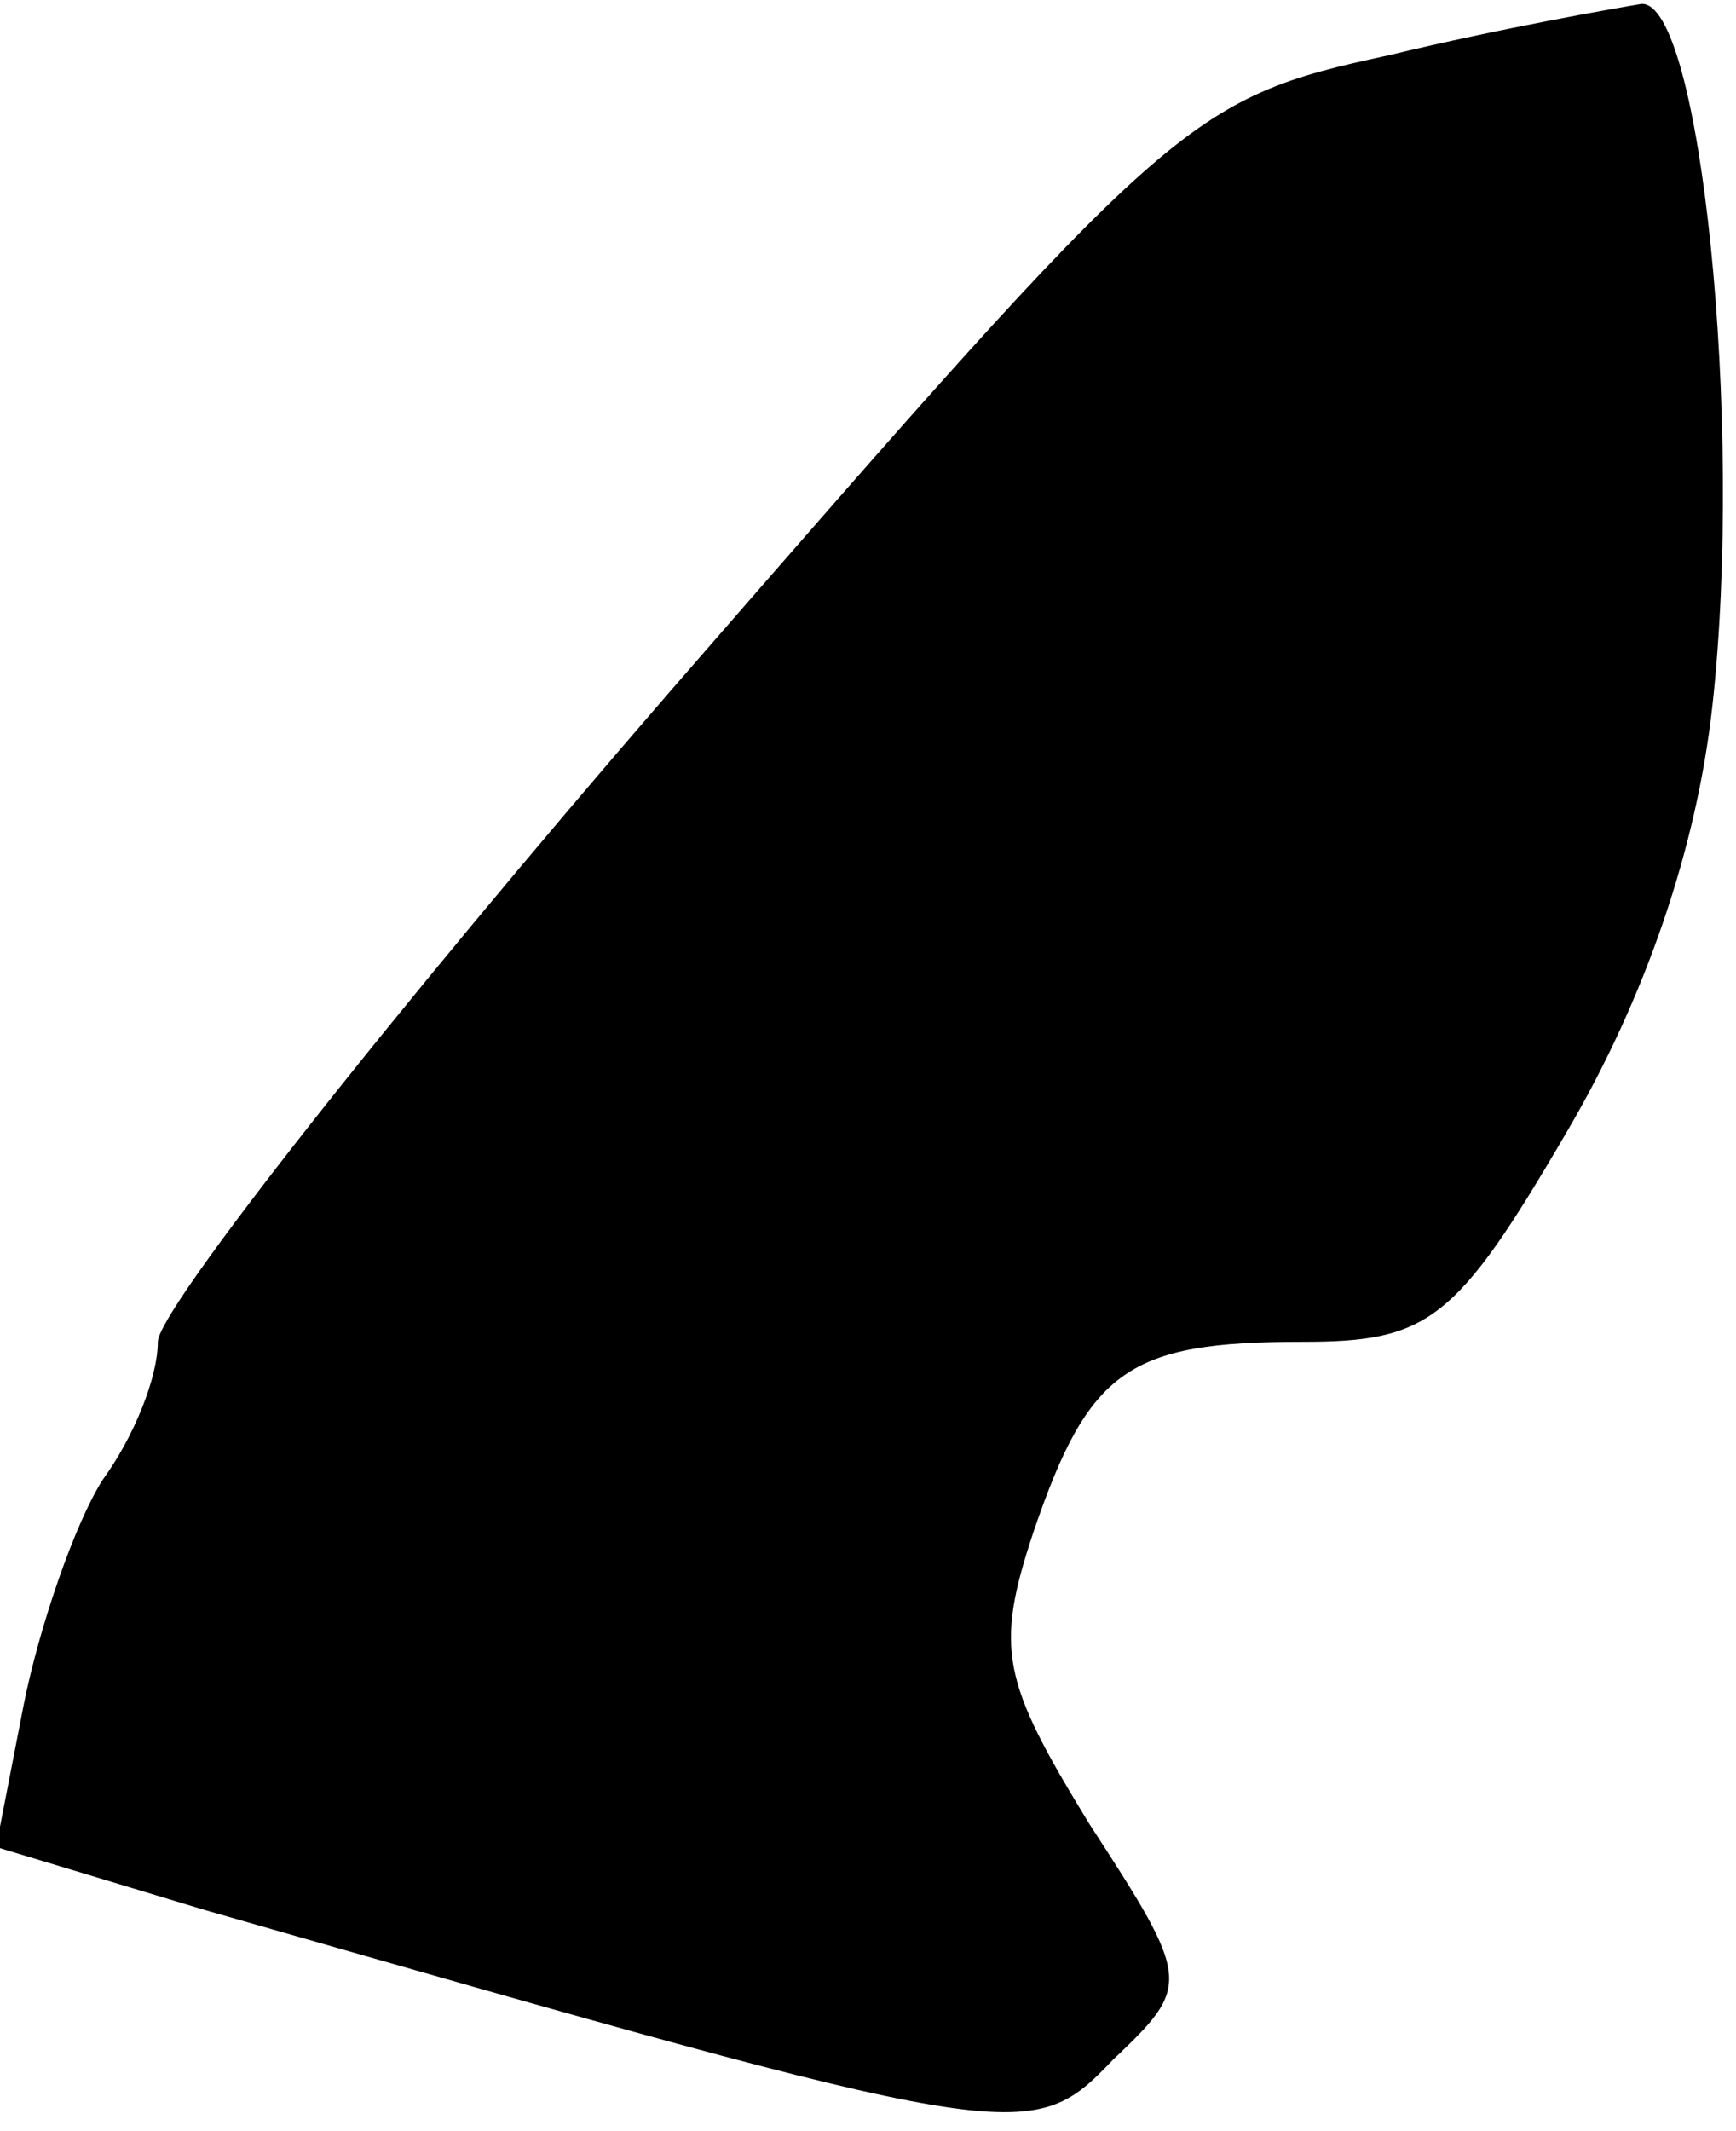 <?xml version="1.0" standalone="no"?>
<!DOCTYPE svg PUBLIC "-//W3C//DTD SVG 20010904//EN"
 "http://www.w3.org/TR/2001/REC-SVG-20010904/DTD/svg10.dtd">
<svg version="1.0" xmlns="http://www.w3.org/2000/svg"
 width="44pt" height="54pt" viewBox="0 0 44 54"
 preserveAspectRatio="xMidYMid meet">
<g transform="translate(0,54) scale(0.1,-0.1)"
fill="#000000" stroke="none">
<path fill="#000000" stroke="none" d="M352 526 c-51 -11 -55 -15 -182 -161
-71 -82 -130 -157 -130 -165 0 -9 -6 -24 -14 -35 -7 -11 -16 -37 -20 -57 l-7
-36 53 -16 c206 -59 209 -60 230 -38 20 19 20 20 -6 60 -22 36 -24 44 -14 74
14 41 24 48 68 48 32 0 39 5 67 53 20 34 33 72 37 108 8 72 -3 179 -18 178 -6
-1 -35 -6 -64 -13z"/>
</g>
</svg>
